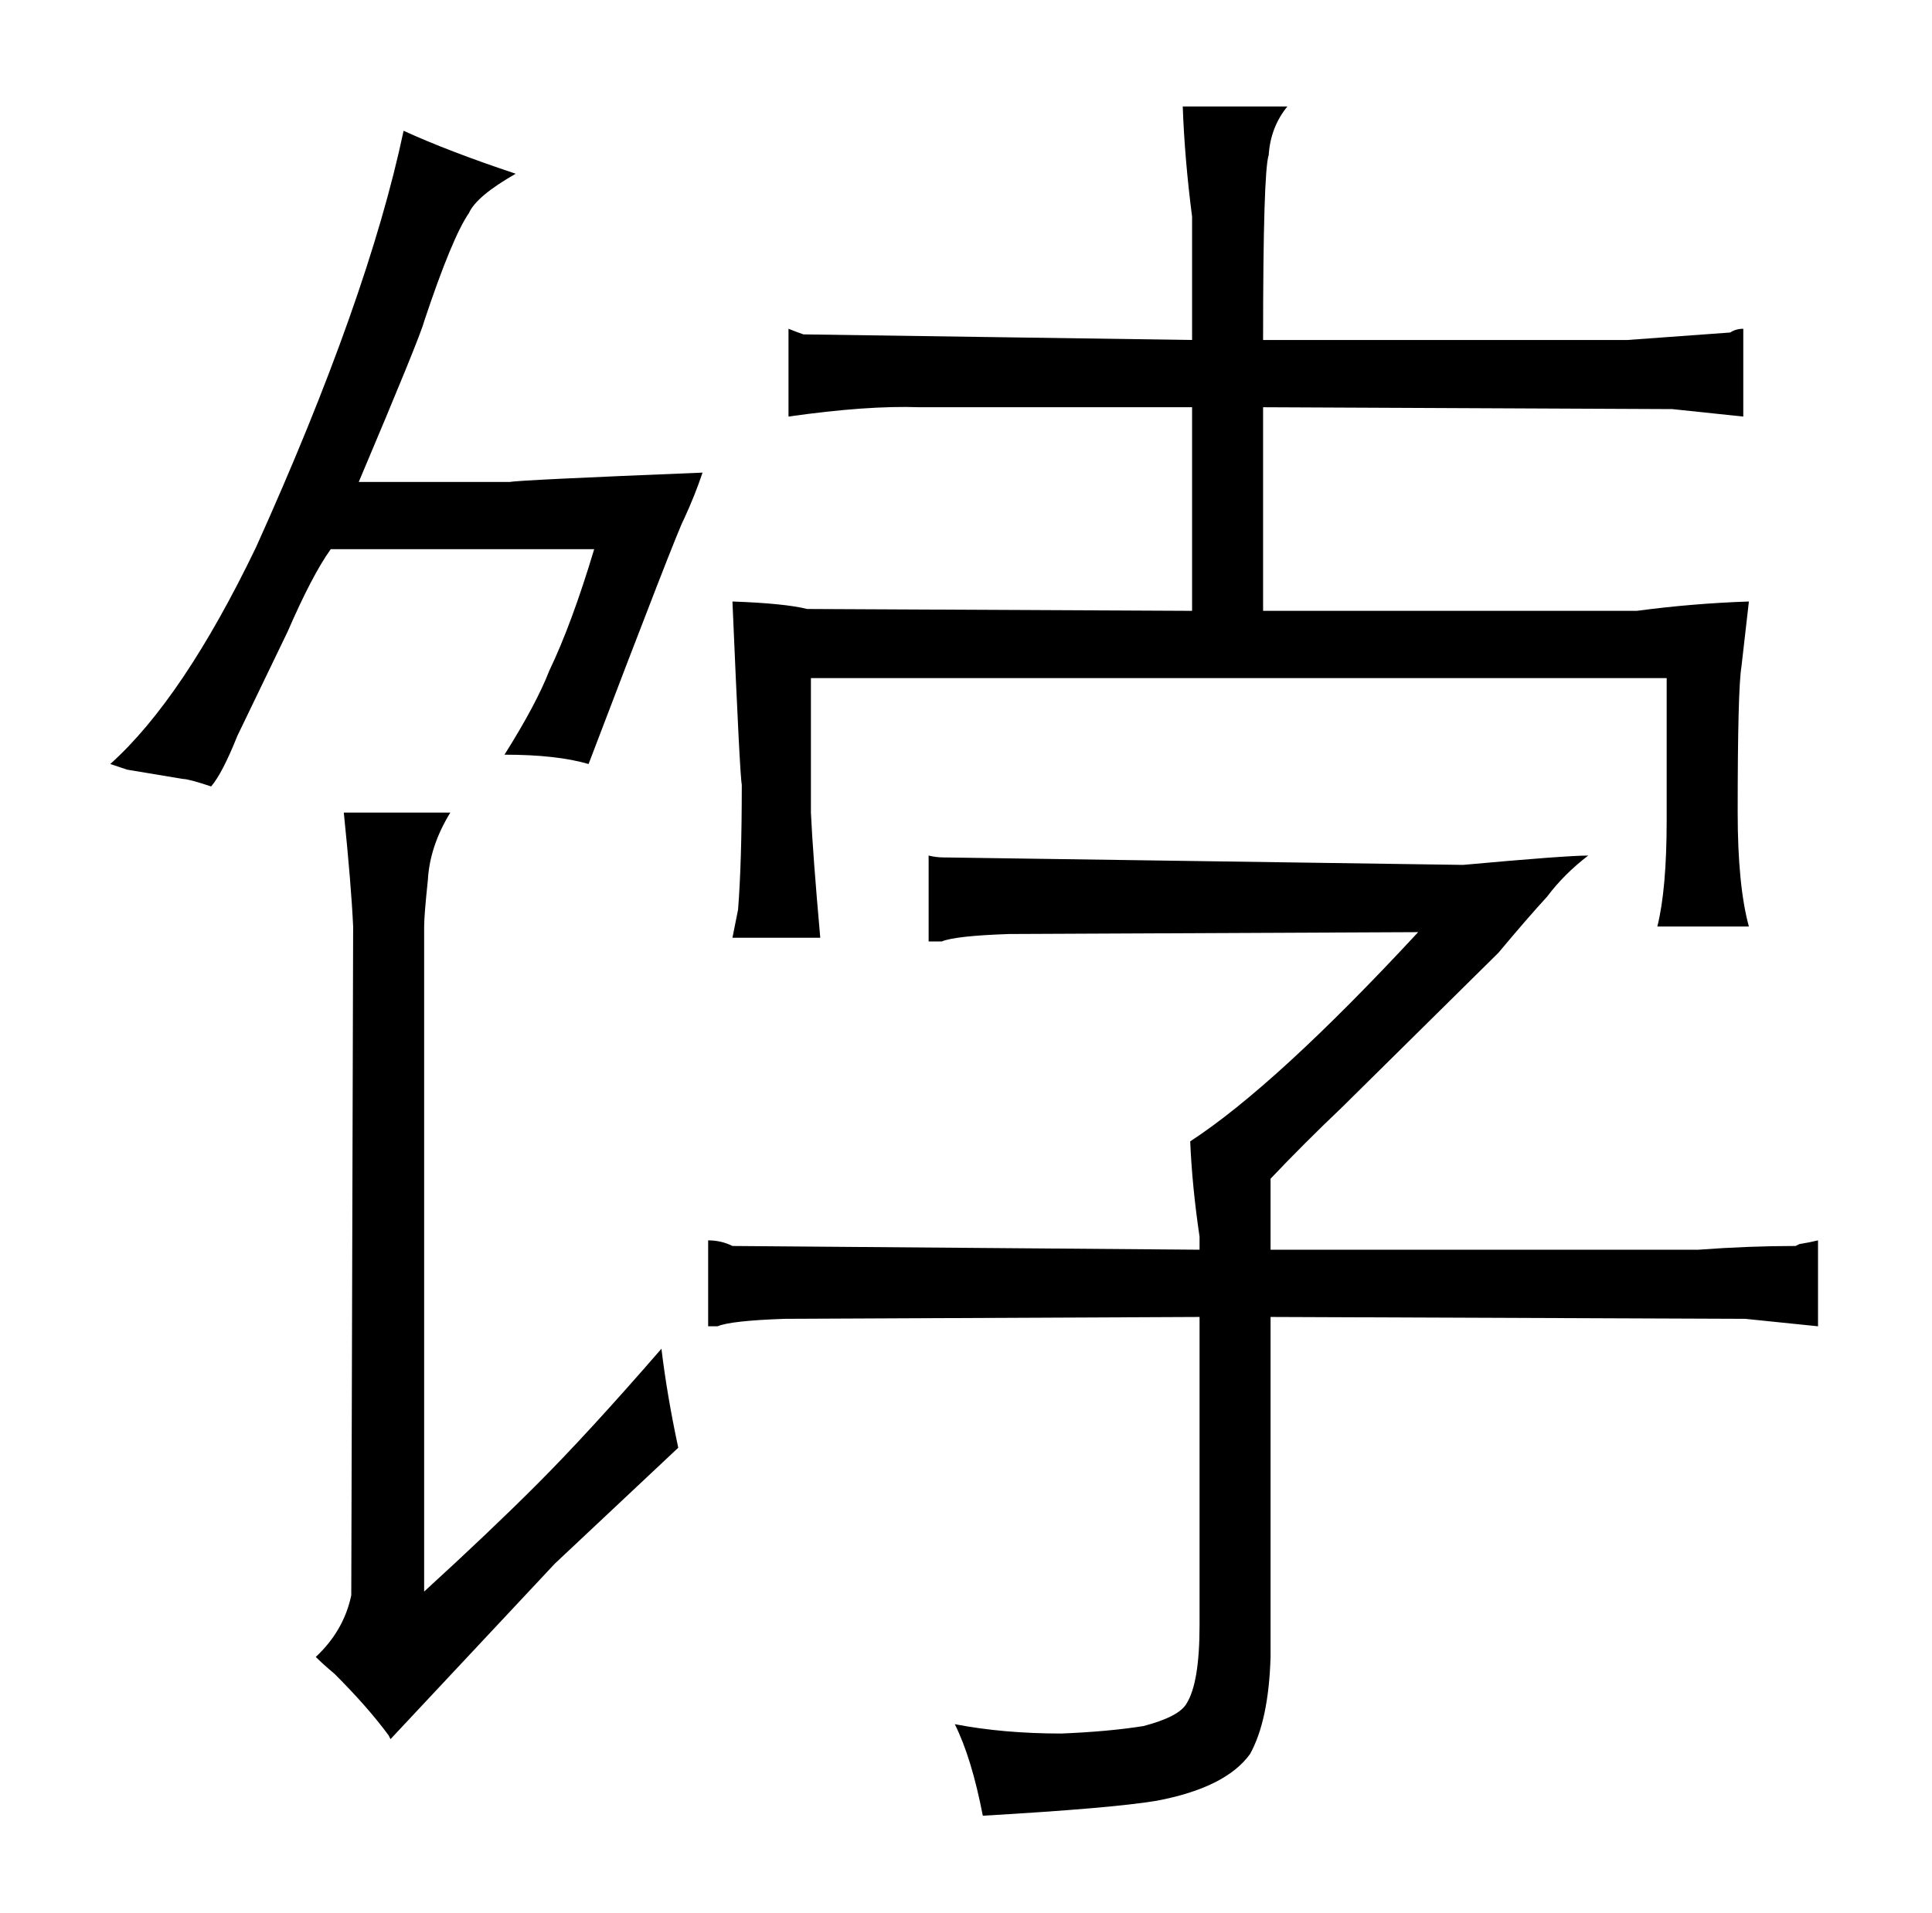 <?xml version="1.0" standalone="no"?>
<!DOCTYPE svg PUBLIC "-//W3C//DTD SVG 1.1//EN" "http://www.w3.org/Graphics/SVG/1.1/DTD/svg11.dtd" >
<svg xmlns="http://www.w3.org/2000/svg" xmlns:xlink="http://www.w3.org/1999/xlink" version="1.1" viewBox="-10 0 1034 1024">
  <g transform="matrix(1 0 0 -1 0 820)">
   <path fill="currentColor"
d="M144 482q13 30 23 44h141q-12 -40 -24 -65q-7 -18 -24 -45q28 0 45 -5q48 126 51 131q6 13 10 25q-99 -4 -103 -5h-81q33 78 35 86q15 45 24 58q4 9 25 21q-36 12 -60 23q-19 -90 -79 -223q-39 -81 -78 -116l9 -3l30 -5q3 0 15 -4q6 7 14 27zM169 -76q18 -18 29 -33l1 -2
l88 94l66 62q-6 28 -9 53q-39 -45 -67 -73q-25 -25 -60 -57v356q0 6 2 25q1 18 12 36h-57q4 -39 5 -61l-1 -358q-4 -19 -19 -33q4 -4 10 -9zM632 151l-250 2q-6 3 -13 3v-46h5q7 3 36 4l222 1v-165q0 -31 -7 -42q-4 -7 -23 -12q-19 -3 -44 -4q-31 0 -57 5q9 -18 15 -49
q69 4 93 8q37 7 50 25q10 18 11 52v182l254 -1l39 -4v46q-4 -1 -10 -2l-2 -1q-25 0 -52 -2h-229v38q18 19 38 38l84 83q15 18 26 30q9 12 22 22q-12 0 -67 -5l-278 4q-4 0 -8 1v-46h7q7 3 36 4l219 1q-76 -82 -122 -112q1 -24 5 -51v-7zM382 498q4 -94 5 -98q0 -42 -2 -67
l-3 -15h47q-4 45 -5 67v72h458v-76q0 -37 -5 -57h49q-6 22 -6 61q0 66 2 78l4 35q-30 -1 -60 -5h-200v109l219 -1l38 -4v47q-4 0 -7 -2l-55 -4h-195q0 90 3 99q1 15 10 26h-56q1 -28 5 -59v-66l-208 3q-3 1 -8 3v-47q42 6 70 5h146v-109l-206 1q-12 3 -40 4v0z" />
  </g>

</svg>
